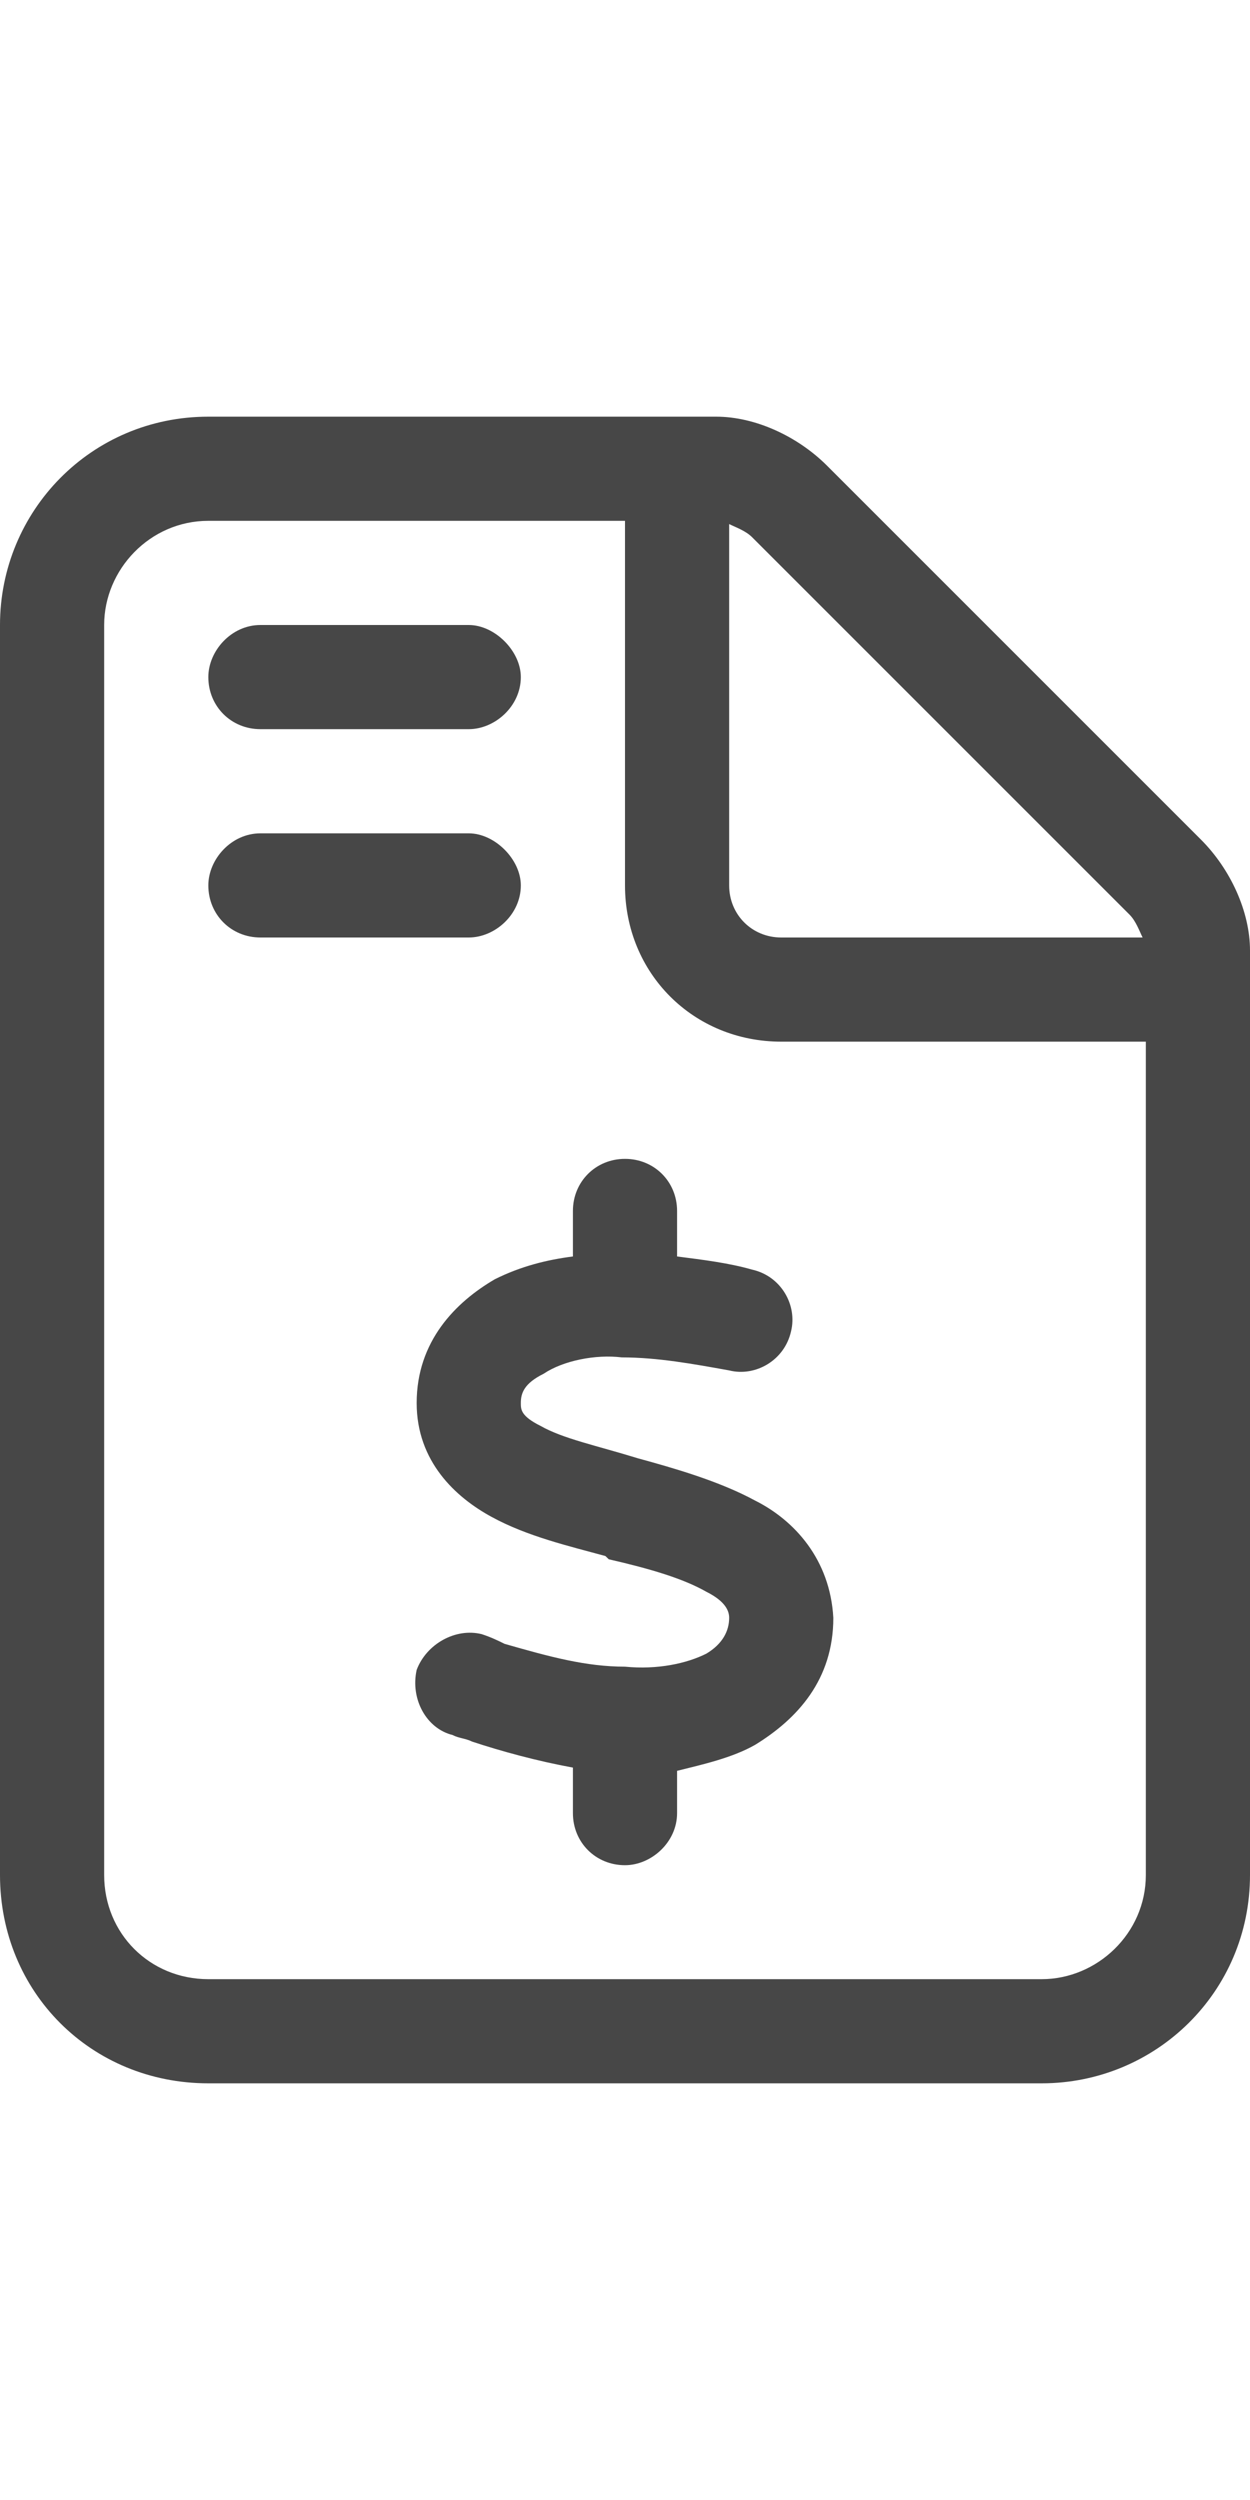 <svg width="12" height="24" viewBox="0 0 12 24" fill="none" xmlns="http://www.w3.org/2000/svg">
<g id="label-paired / md / file-invoice-dollar-md / regular" clip-path="url(#clip0_2556_14553)">
<path id="icon" d="M11 18V10H7.5C6.656 10 6 9.344 6 8.5V5H2C1.438 5 1 5.469 1 6V18C1 18.562 1.438 19 2 19H10C10.531 19 11 18.562 11 18ZM10.969 9C10.938 8.938 10.906 8.844 10.844 8.781L7.219 5.156C7.156 5.094 7.062 5.062 7 5.031V8.5C7 8.781 7.219 9 7.5 9H10.969ZM0 6C0 4.906 0.875 4 2 4H6.875C7.25 4 7.656 4.188 7.938 4.469L11.531 8.062C11.812 8.344 12 8.75 12 9.125V18C12 19.125 11.094 20 10 20H2C0.875 20 0 19.125 0 18V6ZM2 6.5C2 6.25 2.219 6 2.5 6H4.5C4.75 6 5 6.25 5 6.5C5 6.781 4.75 7 4.5 7H2.5C2.219 7 2 6.781 2 6.5ZM2 8.5C2 8.25 2.219 8 2.5 8H4.5C4.75 8 5 8.25 5 8.5C5 8.781 4.75 9 4.5 9H2.5C2.219 9 2 8.781 2 8.5ZM6.5 11.625V12.062C6.75 12.094 7 12.125 7.219 12.188C7.5 12.25 7.656 12.531 7.594 12.781C7.531 13.062 7.25 13.219 7 13.156C6.656 13.094 6.312 13.031 5.969 13.031C5.719 13 5.406 13.062 5.219 13.188C5.031 13.281 5 13.375 5 13.469C5 13.531 5 13.594 5.188 13.688C5.406 13.812 5.719 13.875 6.125 14C6.469 14.094 6.906 14.219 7.25 14.406C7.625 14.594 7.969 14.969 8 15.531C8 16.125 7.656 16.5 7.25 16.75C7.031 16.875 6.75 16.938 6.5 17V17.406C6.5 17.688 6.25 17.906 6 17.906C5.719 17.906 5.5 17.688 5.5 17.406V16.969C5.156 16.906 4.812 16.812 4.531 16.719C4.469 16.688 4.406 16.688 4.344 16.656C4.094 16.594 3.938 16.312 4 16.031C4.094 15.781 4.375 15.625 4.625 15.688C4.719 15.719 4.781 15.75 4.844 15.781C5.281 15.906 5.625 16 6 16C6.312 16.031 6.594 15.969 6.781 15.875C6.938 15.781 7 15.656 7 15.531C7 15.469 6.969 15.375 6.781 15.281C6.562 15.156 6.25 15.062 5.844 14.969L5.812 14.938C5.469 14.844 5.062 14.75 4.719 14.562C4.375 14.375 4 14.031 4 13.469C4 12.875 4.375 12.5 4.75 12.281C5 12.156 5.25 12.094 5.5 12.062V11.625C5.5 11.344 5.719 11.125 6 11.125C6.281 11.125 6.5 11.344 6.5 11.625Z" fill="black" fill-opacity="0.72"/>
</g>
<defs>
<clipPath id="clip0_2556_14553">
<rect width="12" height="24" fill="white"/>
</clipPath>
</defs>
</svg>
